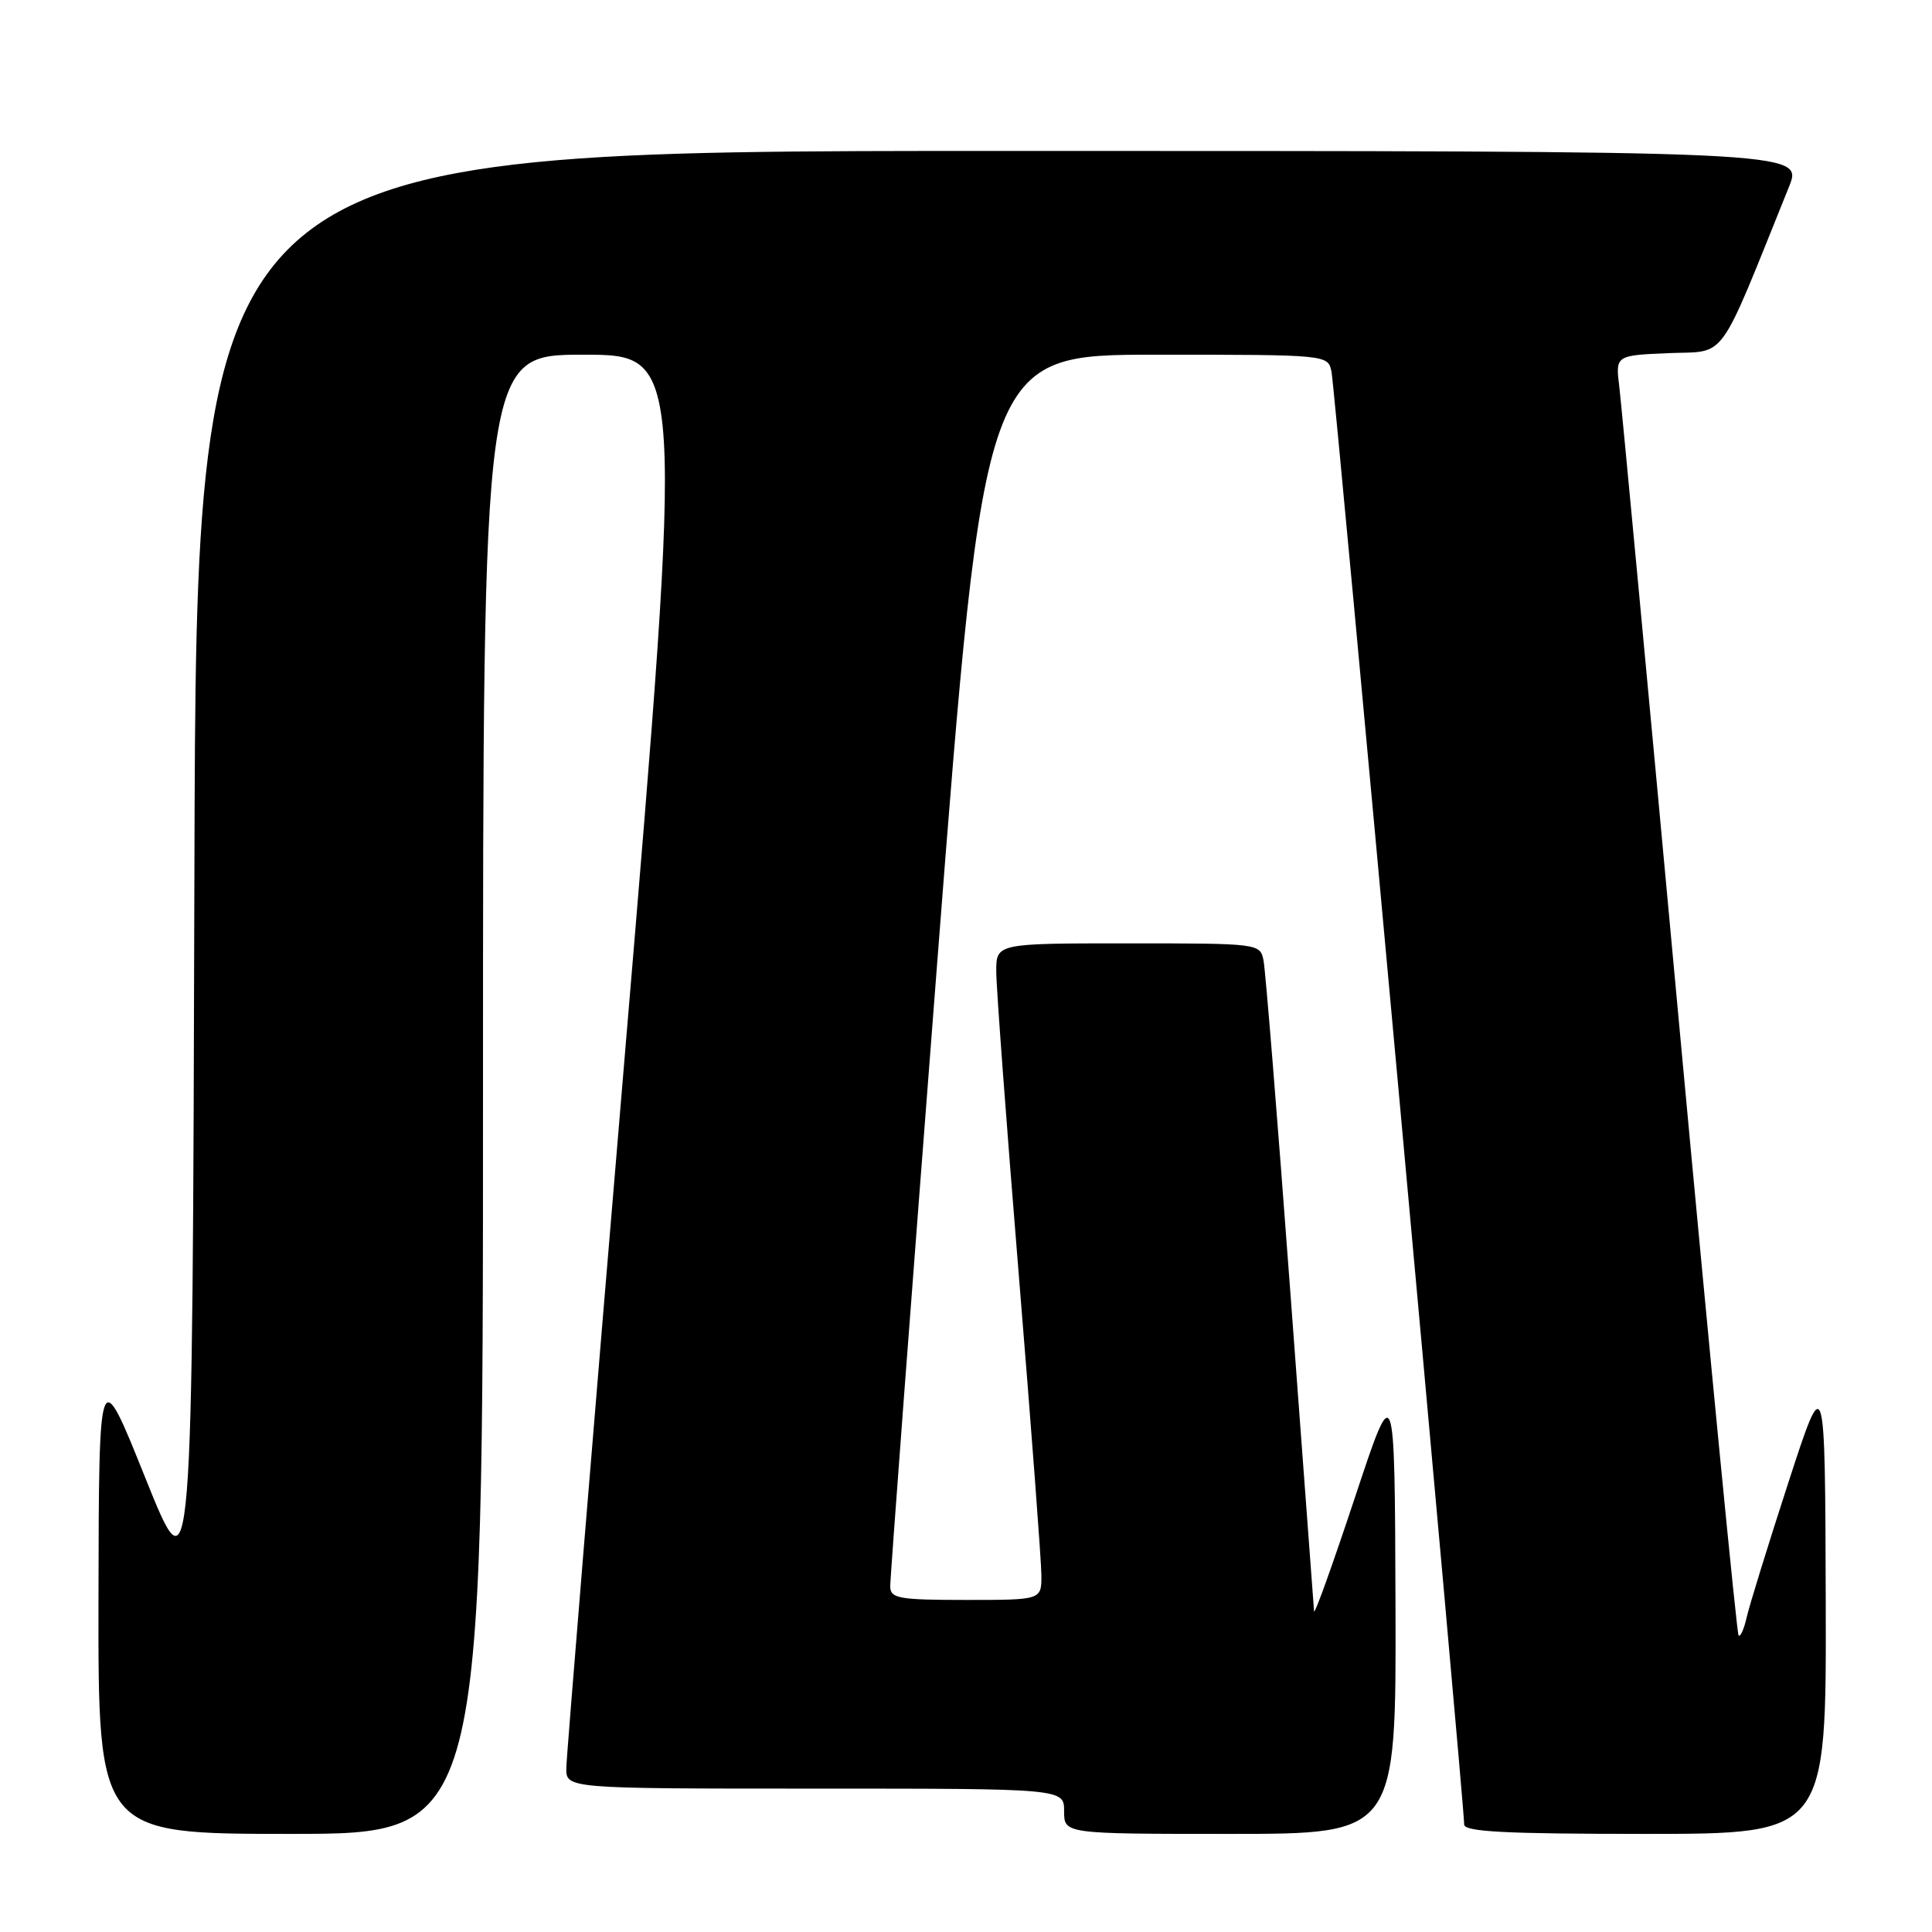 <?xml version="1.0" encoding="UTF-8" standalone="no"?>
<!DOCTYPE svg PUBLIC "-//W3C//DTD SVG 1.1//EN" "http://www.w3.org/Graphics/SVG/1.1/DTD/svg11.dtd" >
<svg xmlns="http://www.w3.org/2000/svg" xmlns:xlink="http://www.w3.org/1999/xlink" version="1.1" viewBox="0 0 256 256">
 <g >
 <path fill="currentColor"
d=" M 64.00 145.00 C 64.00 47.00 64.00 47.00 77.30 47.00 C 90.60 47.00 90.60 47.00 82.84 139.25 C 78.57 189.99 75.06 232.74 75.04 234.25 C 75.00 237.00 75.00 237.00 108.00 237.00 C 141.00 237.00 141.00 237.00 141.00 240.00 C 141.00 243.00 141.00 243.00 163.00 243.00 C 185.00 243.00 185.00 243.00 184.91 212.75 C 184.81 182.50 184.81 182.50 179.51 198.50 C 176.59 207.30 174.17 214.05 174.12 213.50 C 174.08 212.95 172.66 193.82 170.96 171.00 C 169.27 148.18 167.68 128.49 167.42 127.25 C 166.97 125.02 166.81 125.00 149.48 125.00 C 132.00 125.00 132.00 125.00 132.01 128.75 C 132.01 130.81 133.36 148.93 135.00 169.00 C 136.64 189.07 137.99 206.96 137.99 208.75 C 138.00 212.00 138.00 212.00 128.00 212.00 C 119.16 212.00 117.99 211.80 117.96 210.25 C 117.93 209.29 120.73 172.16 124.17 127.75 C 130.43 47.00 130.43 47.00 153.20 47.00 C 175.96 47.00 175.96 47.00 176.43 49.25 C 176.89 51.40 194.03 239.17 194.01 241.75 C 194.00 242.72 199.46 243.00 218.00 243.00 C 242.00 243.00 242.00 243.00 241.92 212.25 C 241.83 181.50 241.83 181.50 236.95 196.50 C 234.27 204.75 231.79 212.77 231.44 214.32 C 231.09 215.87 230.61 216.95 230.37 216.71 C 230.14 216.47 226.60 180.10 222.51 135.89 C 218.43 91.67 214.85 53.61 214.57 51.29 C 214.05 47.09 214.05 47.09 221.12 46.79 C 228.93 46.47 227.48 48.47 237.05 24.75 C 238.97 20.00 238.97 20.00 132.49 20.00 C 26.01 20.00 26.01 20.00 25.76 115.69 C 25.50 211.37 25.50 211.37 19.30 195.94 C 13.11 180.50 13.11 180.50 13.05 211.75 C 13.00 243.00 13.00 243.00 38.50 243.00 C 64.00 243.00 64.00 243.00 64.00 145.00 Z "/>
</g>
</svg>